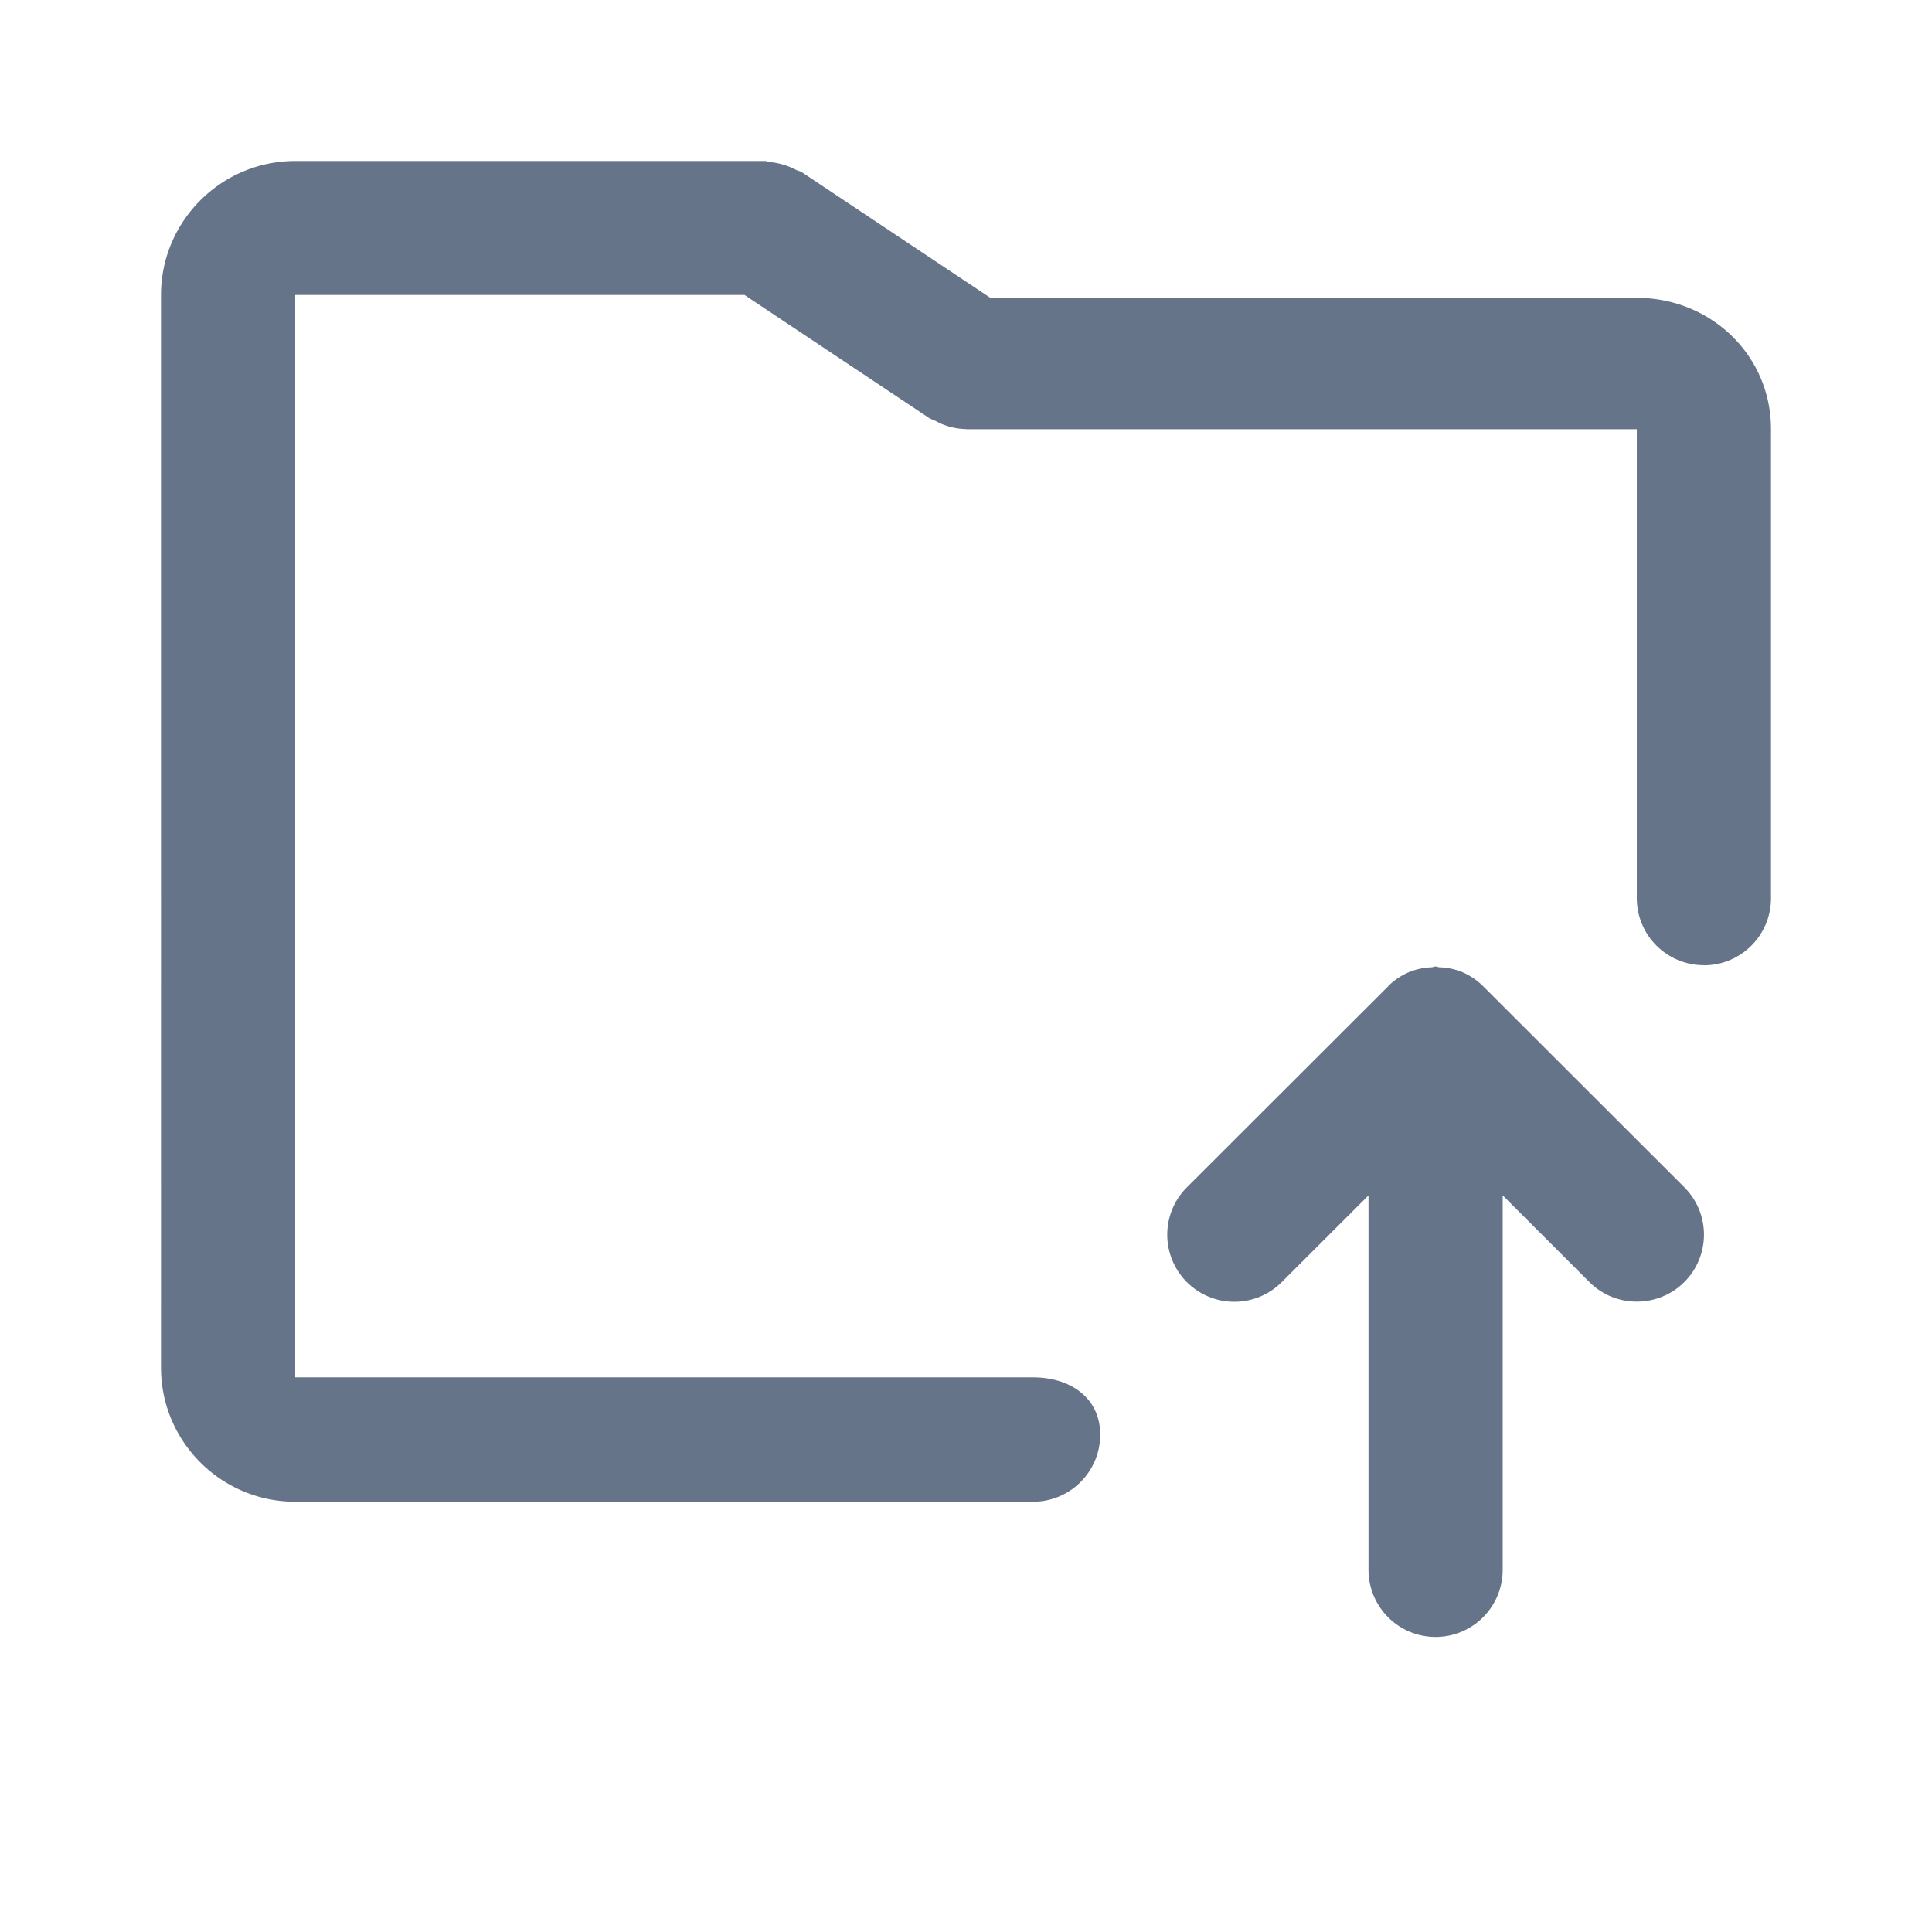 <svg xmlns="http://www.w3.org/2000/svg" fill="none" viewBox="0 0 24 24"><path fill="#667489" fill-rule="evenodd" d="M21.167 11.99a.833.833 0 0 1-.834-.832V5.332H12V5.33a.823.823 0 0 1-.288-.058c-.03-.011-.056-.025-.084-.04-.03-.015-.061-.023-.09-.042l-2.29-1.526H3.667V17.11h9.166c.46 0 .834.252.834.712 0 .46-.374.833-.834.833H3.667c-.92 0-1.667-.747-1.667-1.665V3.665C2 2.747 2.748 2 3.667 2H9.5c.025 0 .047.013.07.014a.798.798 0 0 1 .17.035.794.794 0 0 1 .15.062c.024.012.05.014.072.029l2.341 1.56h8.03c.92 0 1.667.713 1.667 1.632v5.826c0 .46-.373.833-.833.833Zm-3.924.261a.822.822 0 0 1 .273-.18.81.81 0 0 1 .27-.055c.016-.002.03-.01.047-.01s.031.008.048.01a.809.809 0 0 1 .27.054.833.833 0 0 1 .272.18l2.5 2.498a.832.832 0 0 1-.59 1.421.827.827 0 0 1-.589-.243l-1.077-1.077v4.652a.833.833 0 0 1-1.667 0V14.85l-1.078 1.077a.832.832 0 1 1-1.178-1.178l2.5-2.497Z" clip-rule="evenodd"/></svg>
